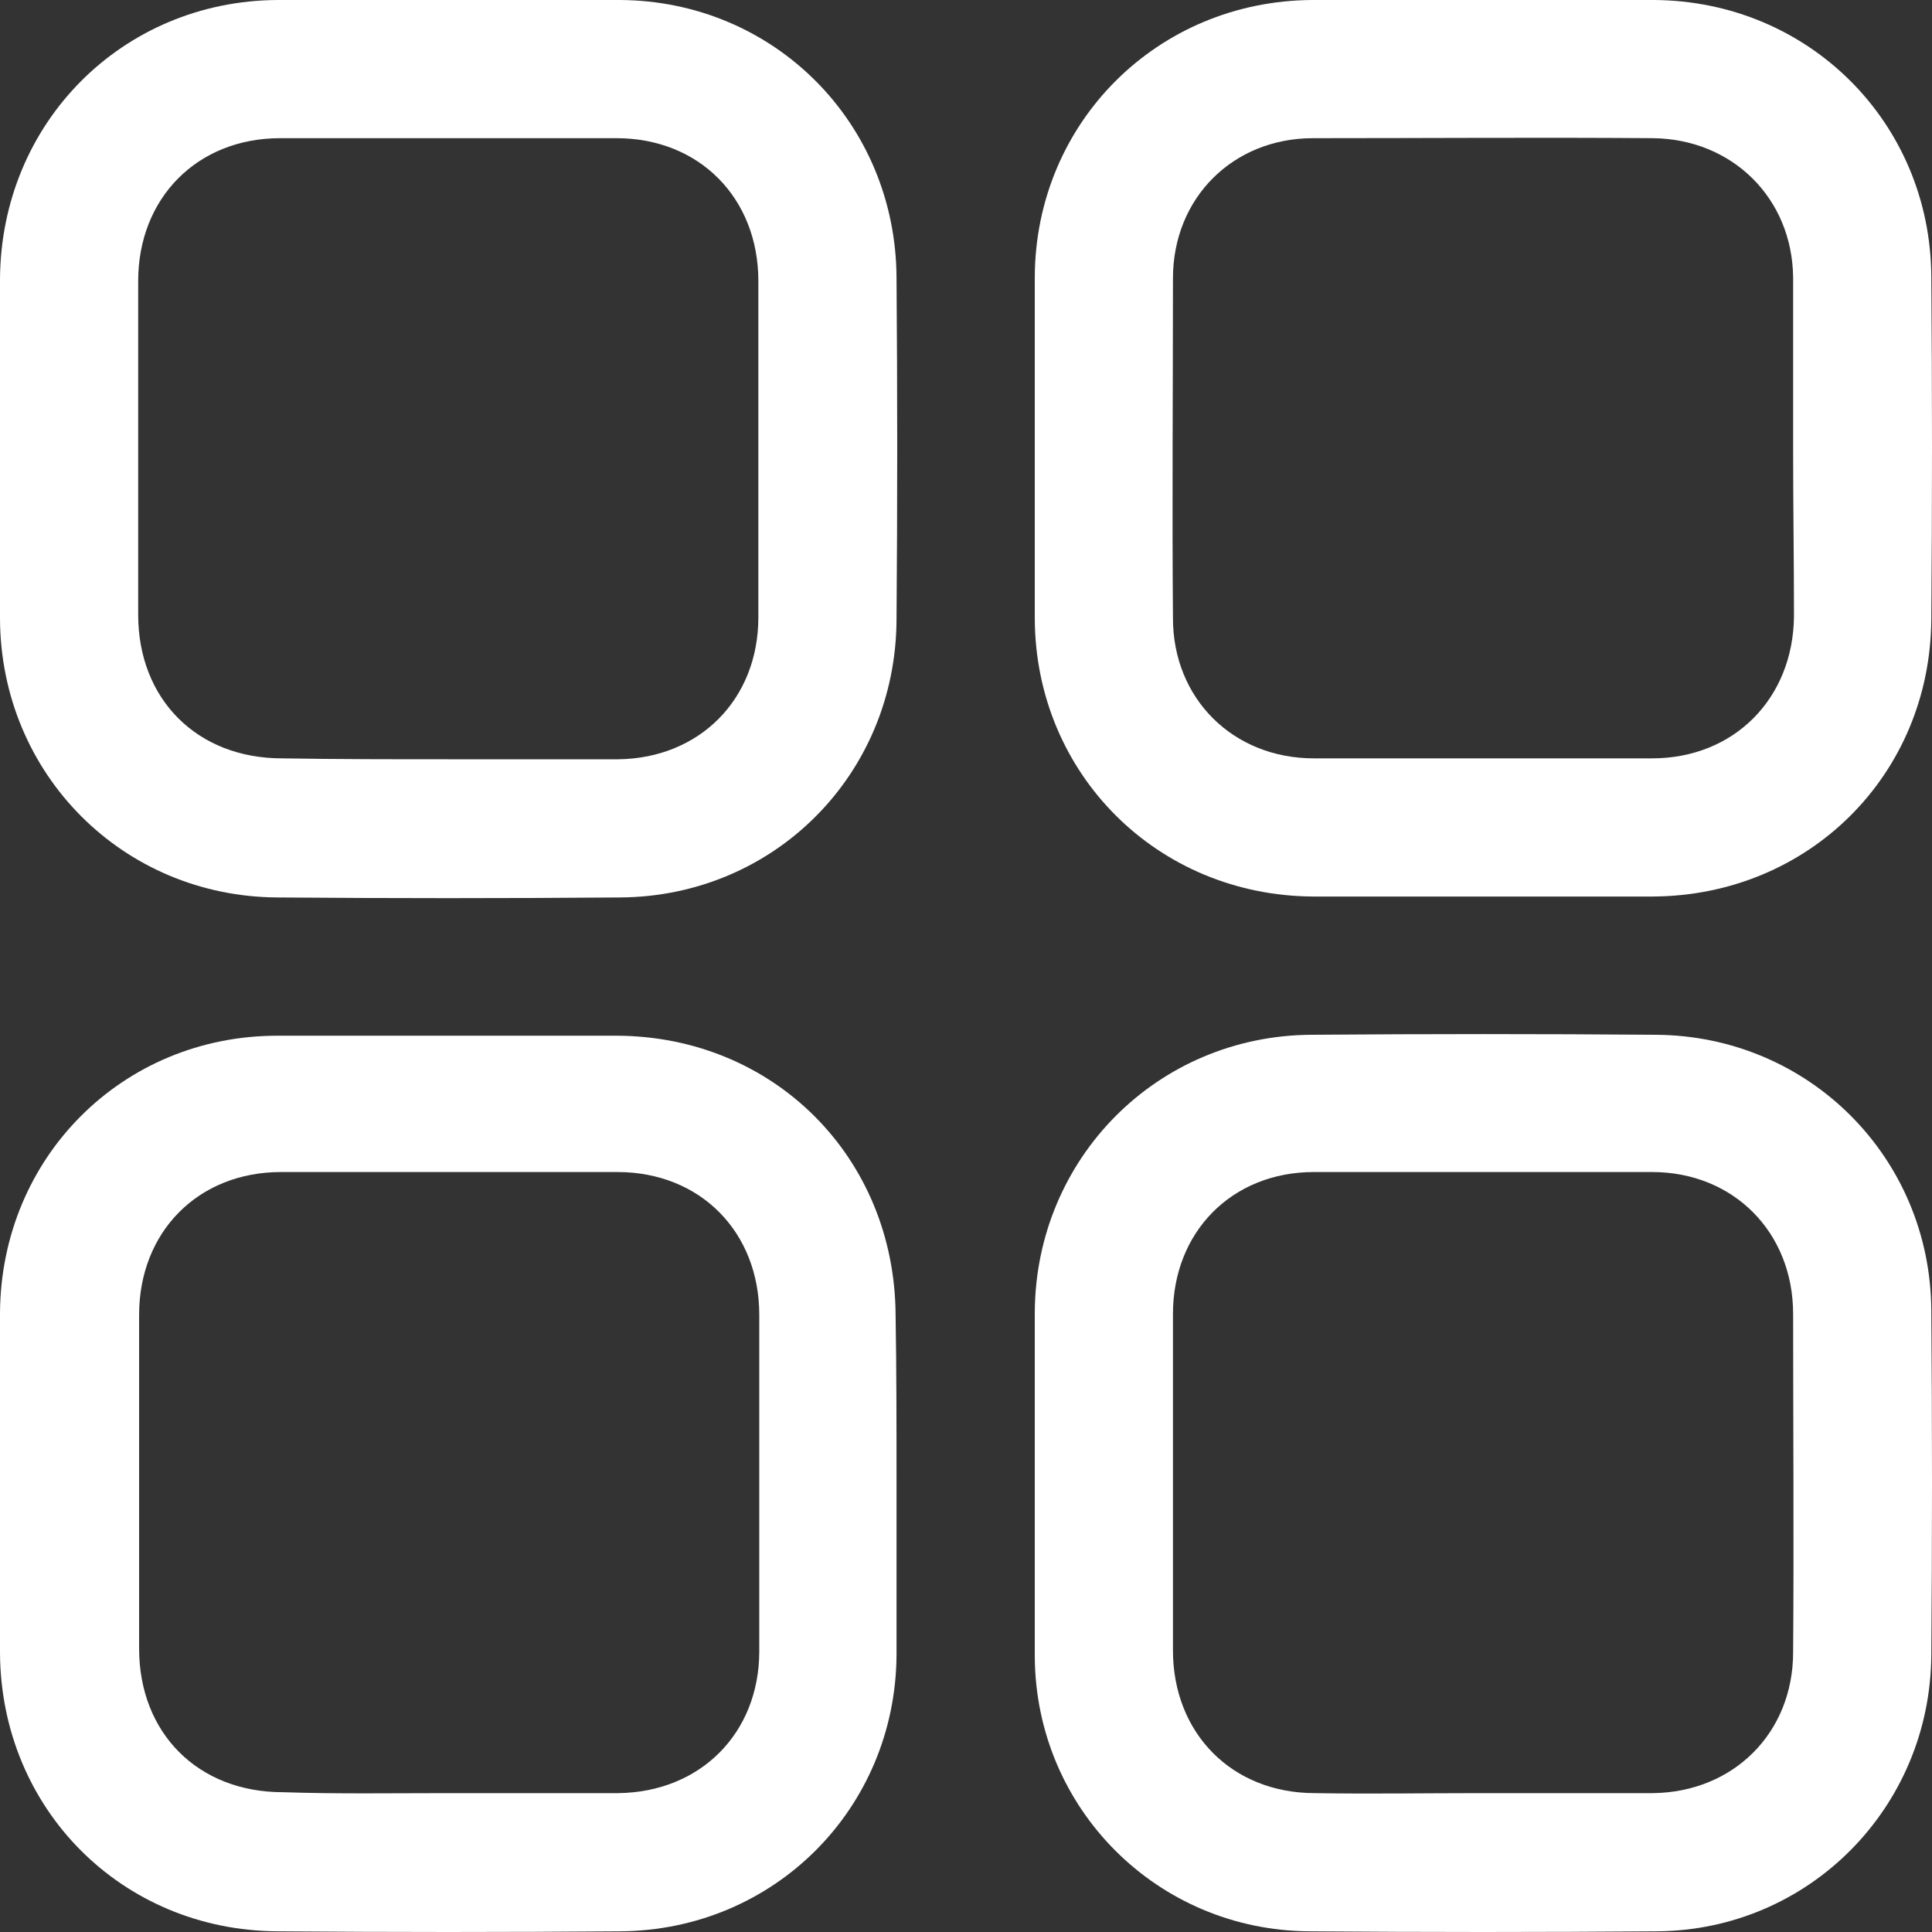 <svg width="22" height="22" viewBox="0 0 25 25" fill="none" xmlns="http://www.w3.org/2000/svg">
<rect x="0" y="0" width="25" height="25" fill="#333333" stroke="none"/>
<g id="Frame 1" opacity="1">
<g id="Group">
<path id="Vector" d="M5.819 0C6.558 0 7.297 0 8.024 0C10.015 0.012 11.589 1.586 11.601 3.589C11.613 5.067 11.613 6.546 11.601 8.024C11.589 10.027 10.015 11.601 8.024 11.613C6.546 11.625 5.067 11.625 3.589 11.613C1.586 11.601 0.012 10.015 0 8.012C0 6.546 0 5.079 0 3.613C0.012 1.586 1.586 0.012 3.589 0C4.34 0 5.079 0 5.819 0ZM5.795 9.825C6.534 9.825 7.261 9.825 8 9.825C9.05 9.813 9.813 9.05 9.813 7.989C9.813 6.534 9.813 5.091 9.813 3.637C9.813 2.563 9.05 1.788 7.977 1.788C6.522 1.788 5.079 1.788 3.625 1.788C2.552 1.788 1.788 2.563 1.788 3.637C1.788 5.079 1.788 6.522 1.788 7.953C1.788 9.05 2.552 9.813 3.648 9.813C4.364 9.825 5.079 9.825 5.795 9.825Z" fill="white"/>
<path id="Vector_2" d="M13.39 5.783C13.39 5.044 13.39 4.316 13.39 3.577C13.402 1.586 14.975 0.012 16.979 0C18.457 0 19.936 0 21.402 0C23.405 0.012 24.979 1.586 24.991 3.577C25.003 5.055 25.003 6.534 24.991 8.012C24.979 10.027 23.405 11.589 21.39 11.601C19.924 11.601 18.457 11.601 16.991 11.601C14.975 11.589 13.402 10.015 13.39 8.012C13.39 7.273 13.39 6.522 13.39 5.783ZM23.203 5.819C23.203 5.091 23.203 4.364 23.203 3.648C23.203 3.625 23.203 3.613 23.203 3.589C23.191 2.563 22.416 1.8 21.39 1.788C19.924 1.777 18.457 1.788 16.991 1.788C15.953 1.788 15.178 2.563 15.178 3.601C15.178 5.067 15.166 6.534 15.178 8C15.178 9.038 15.953 9.813 17.002 9.813C18.457 9.813 19.924 9.813 21.378 9.813C22.439 9.813 23.203 9.038 23.214 7.977C23.214 7.261 23.203 6.546 23.203 5.819Z" fill="white"/>
<path id="Vector_3" d="M11.601 19.185C11.601 19.924 11.601 20.675 11.601 21.414C11.589 23.405 10.015 24.979 8.024 24.991C6.546 25.003 5.067 25.003 3.589 24.991C1.574 24.979 0.012 23.405 0 21.39C0 19.924 0 18.457 0 16.991C0.012 14.976 1.586 13.402 3.589 13.402C5.055 13.402 6.522 13.402 7.989 13.402C10.015 13.414 11.577 14.976 11.589 17.015C11.601 17.73 11.601 18.457 11.601 19.185ZM5.795 23.203C6.534 23.203 7.261 23.203 8 23.203C9.062 23.191 9.825 22.428 9.825 21.366C9.825 19.912 9.825 18.469 9.825 17.015C9.825 15.941 9.062 15.166 7.989 15.166C6.534 15.166 5.091 15.166 3.637 15.166C2.563 15.166 1.8 15.941 1.8 17.015C1.8 18.457 1.8 19.9 1.8 21.331C1.8 22.428 2.563 23.191 3.66 23.191C4.364 23.215 5.079 23.203 5.795 23.203Z" fill="white"/>
<path id="Vector_4" d="M13.39 19.185C13.39 18.445 13.39 17.718 13.39 16.979C13.402 14.988 14.975 13.402 16.967 13.39C18.457 13.378 19.936 13.378 21.426 13.39C23.405 13.402 24.979 14.976 24.991 16.955C25.003 18.445 25.003 19.924 24.991 21.414C24.979 23.393 23.405 24.979 21.438 24.991C19.947 25.003 18.445 25.003 16.943 24.991C14.975 24.979 13.402 23.405 13.39 21.438C13.39 20.687 13.39 19.936 13.39 19.185ZM19.16 23.203C19.888 23.203 20.615 23.203 21.331 23.203C21.354 23.203 21.366 23.203 21.39 23.203C22.427 23.191 23.203 22.428 23.203 21.378C23.214 19.924 23.203 18.457 23.203 17.003C23.203 15.941 22.427 15.166 21.378 15.166C19.924 15.166 18.457 15.166 17.002 15.166C15.941 15.166 15.178 15.941 15.178 17.003C15.178 18.457 15.178 19.9 15.178 21.355C15.178 22.428 15.941 23.203 17.014 23.203C17.73 23.215 18.445 23.203 19.16 23.203Z" fill="white"/>
</g>
</g>
</svg>
